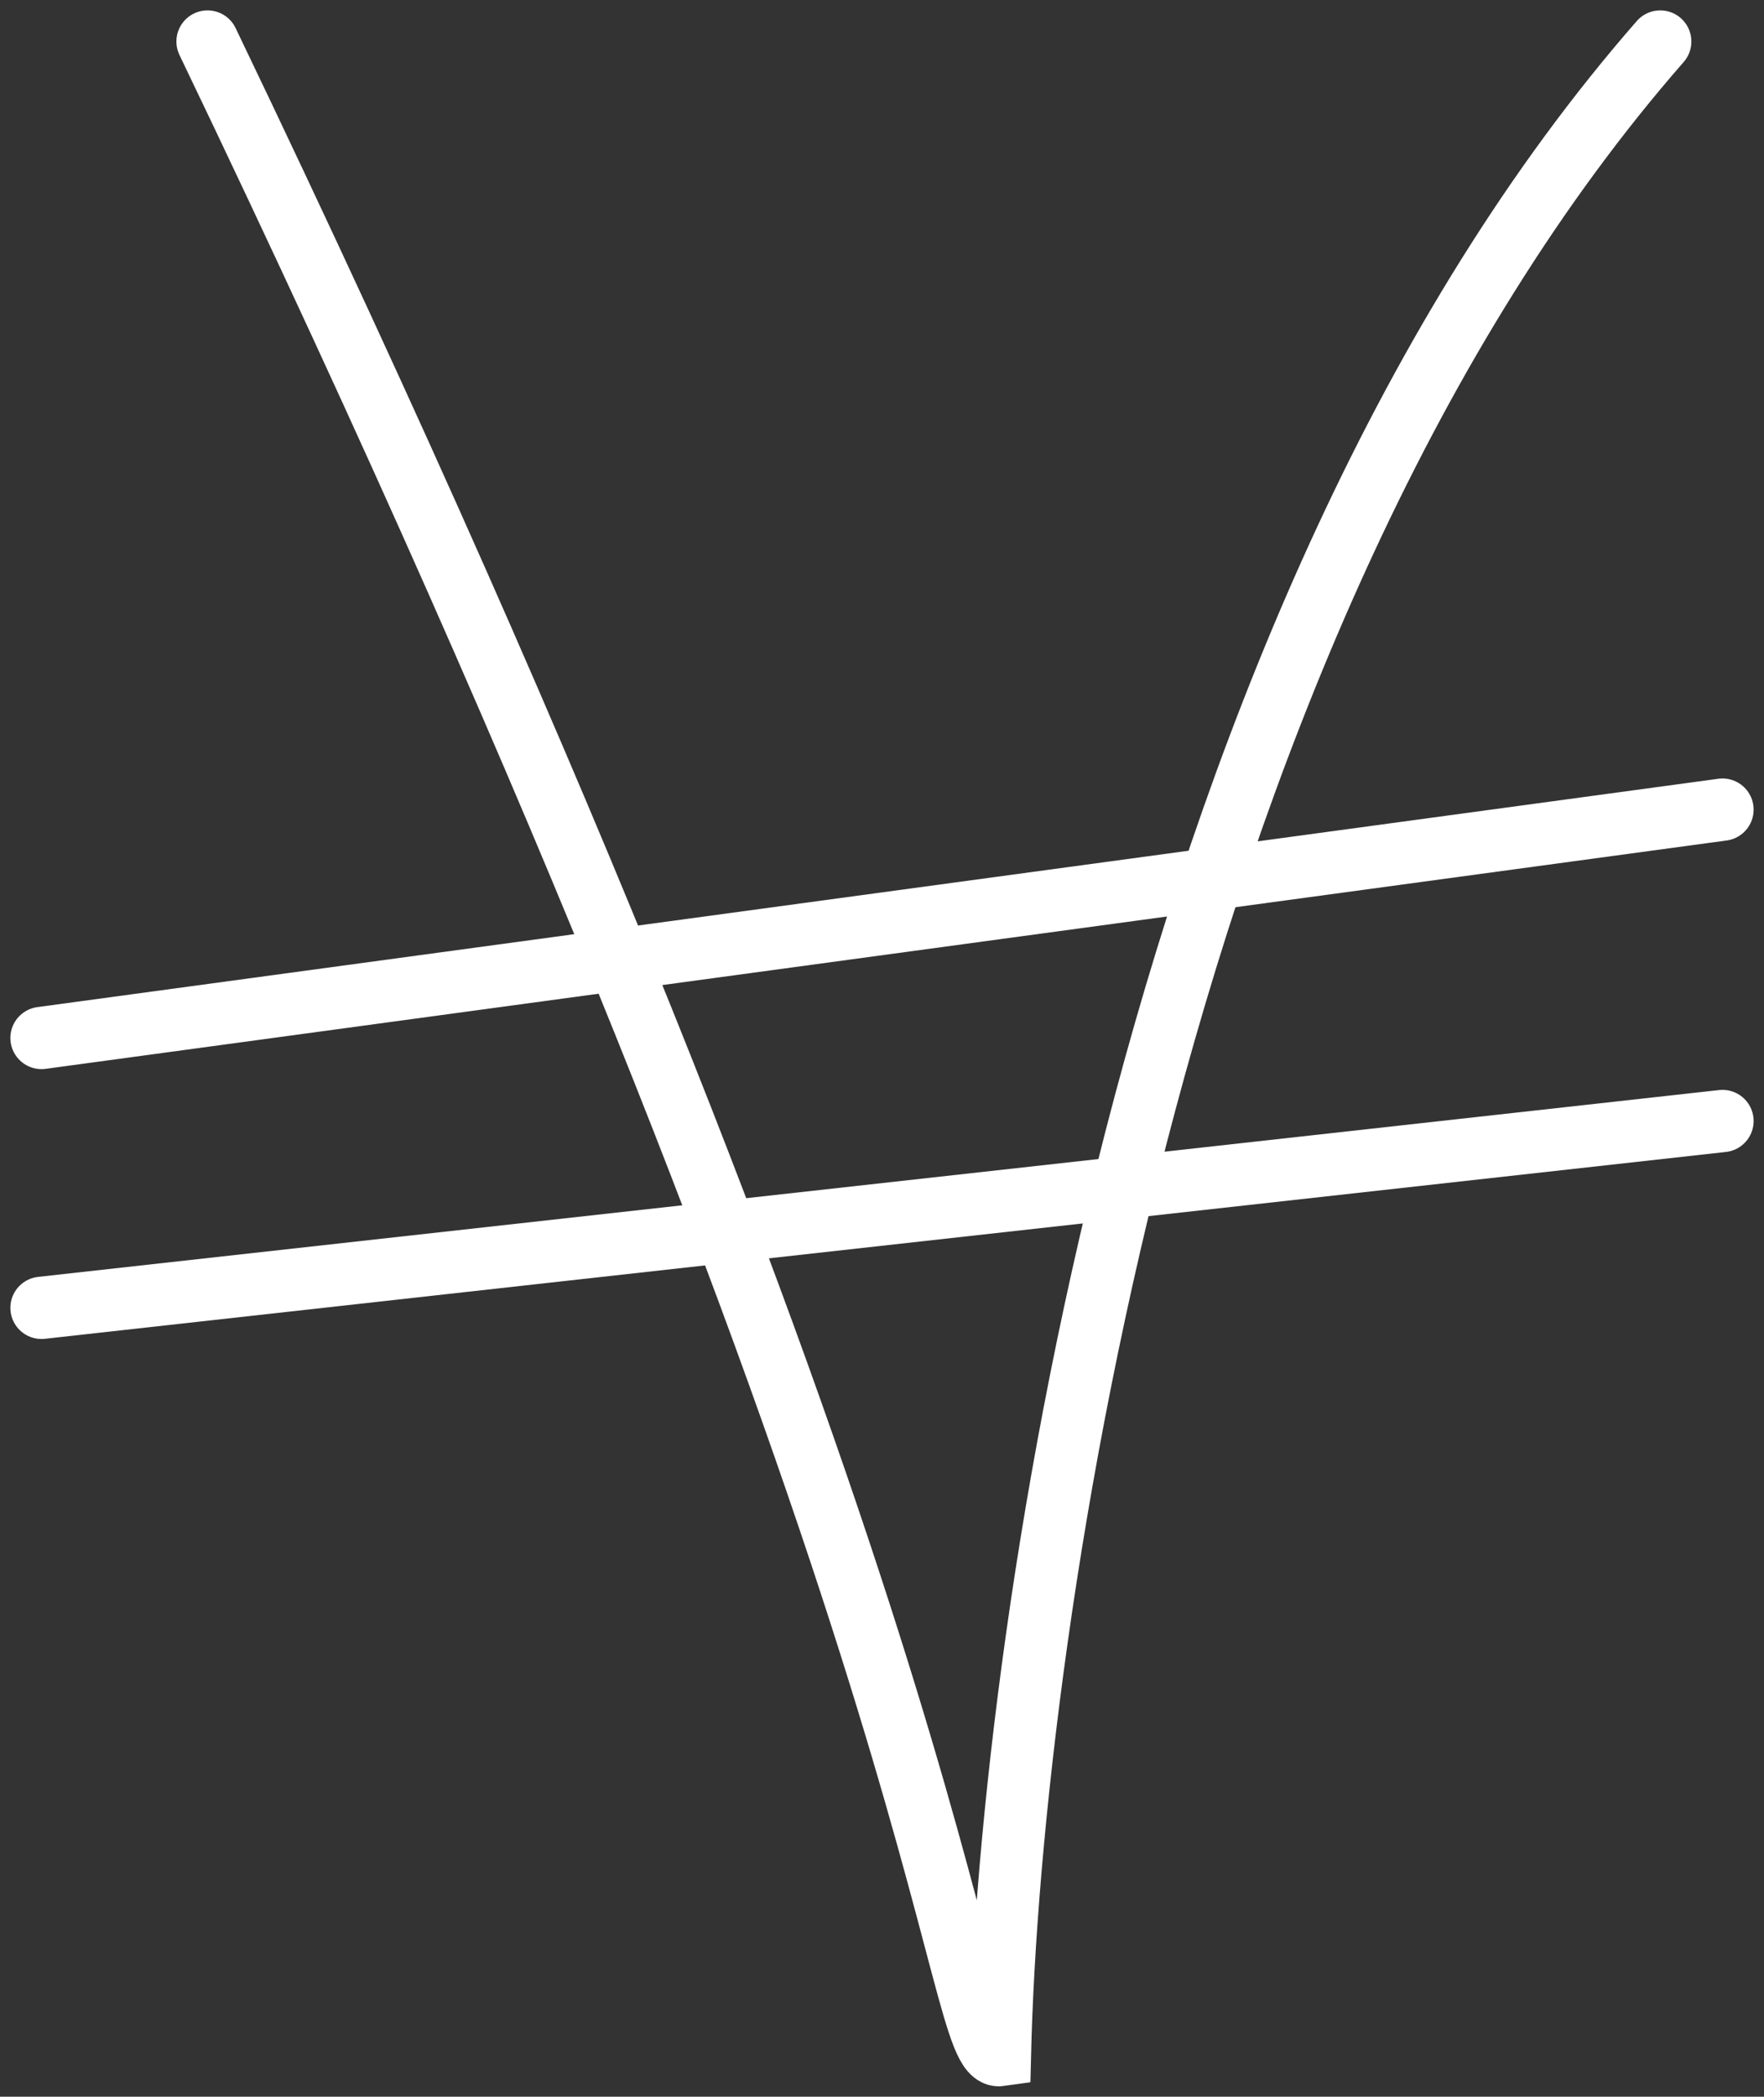 <svg width="85" height="101" viewBox="0 0 85 101" fill="none" xmlns="http://www.w3.org/2000/svg">
<rect x="0" y="0" width="85" height="101" fill="#333333" stroke="none"/>
<path d="M10 2C46.5 78 45.811 99.331 48.182 98.996C48.681 78.223 55.743 29.742 80 2" stroke="white" stroke-width="3" stroke-linecap="round"/>
<path d="M2 63L83 54" stroke="white" stroke-width="3" stroke-linecap="round"/>
<path d="M2 50L83 39" stroke="white" stroke-width="3" stroke-linecap="round"/>
</svg>
